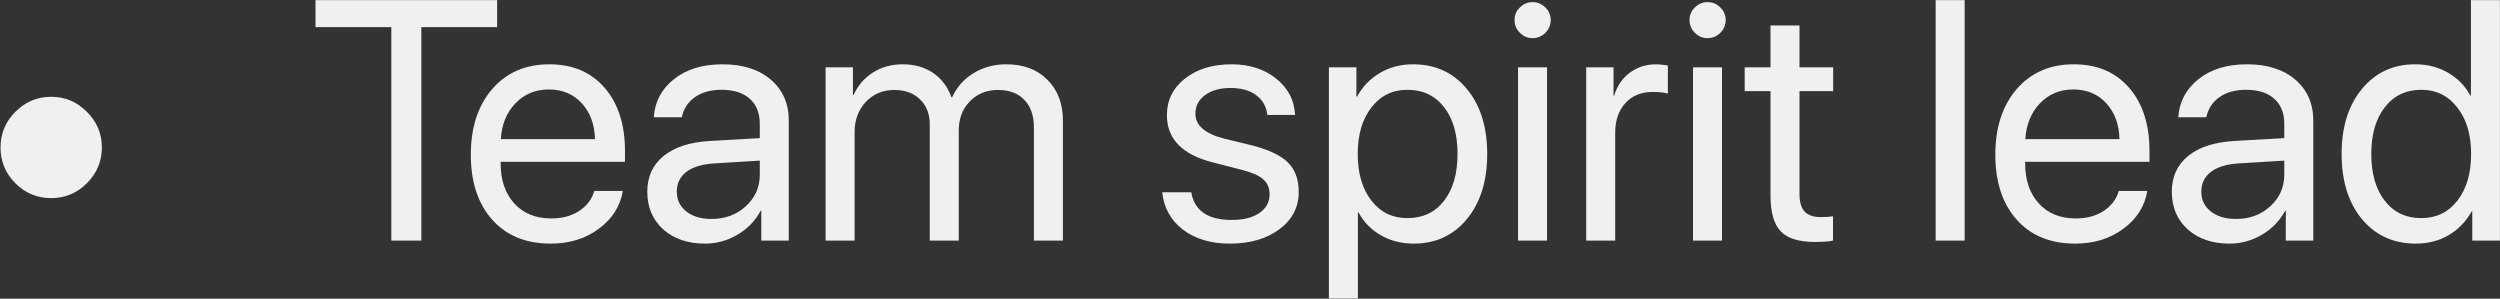 <svg width="1465" height="175" viewBox="0 0 1465 175" fill="none" xmlns="http://www.w3.org/2000/svg">
<rect x="0" y="0" width="1465" height="175" fill="#333333" stroke="none"/>
<path d="M50.898 107.406C45.104 113.201 38.138 116.098 30 116.098C21.862 116.098 14.863 113.201 9.004 107.406C3.21 101.547 0.312 94.548 0.312 86.41C0.312 78.272 3.21 71.306 9.004 65.512C14.863 59.652 21.862 56.723 30 56.723C38.138 56.723 45.104 59.652 50.898 65.512C56.758 71.306 59.688 78.272 59.688 86.41C59.688 94.548 56.758 101.547 50.898 107.406ZM246.895 141H229.316V15.902H184.883V0.082H291.328V15.902H246.895V141ZM321.602 52.426C313.724 52.426 307.181 55.16 301.973 60.629C296.829 66.033 293.997 72.999 293.477 81.527H348.652C348.457 72.934 345.885 65.935 340.938 60.531C335.99 55.128 329.544 52.426 321.602 52.426ZM348.262 111.898H364.961C363.464 120.883 358.776 128.272 350.898 134.066C343.086 139.861 333.678 142.758 322.676 142.758C308.158 142.758 296.732 138.07 288.398 128.695C280.065 119.32 275.898 106.625 275.898 90.609C275.898 74.724 280.065 61.931 288.398 52.23C296.797 42.53 307.962 37.68 321.895 37.68C335.566 37.68 346.374 42.27 354.316 51.449C362.259 60.629 366.23 72.934 366.23 88.363V94.809H293.379V95.785C293.379 105.551 296.048 113.363 301.387 119.223C306.725 125.082 313.952 128.012 323.066 128.012C329.447 128.012 334.883 126.547 339.375 123.617C343.867 120.688 346.829 116.781 348.262 111.898ZM416.914 128.305C424.922 128.305 431.628 125.831 437.031 120.883C442.5 115.87 445.234 109.717 445.234 102.426V94.125L418.086 95.785C411.25 96.241 405.944 97.901 402.168 100.766C398.457 103.63 396.602 107.471 396.602 112.289C396.602 117.107 398.457 120.98 402.168 123.91C405.879 126.84 410.794 128.305 416.914 128.305ZM413.105 142.758C403.014 142.758 394.844 139.958 388.594 134.359C382.409 128.76 379.316 121.404 379.316 112.289C379.316 103.565 382.507 96.599 388.887 91.391C395.332 86.182 404.414 83.253 416.133 82.602L445.234 80.941V72.445C445.234 66.26 443.281 61.41 439.375 57.895C435.469 54.379 430 52.621 422.969 52.621C416.523 52.621 411.283 54.053 407.246 56.918C403.21 59.717 400.638 63.656 399.531 68.734H383.125C383.711 59.685 387.617 52.263 394.844 46.469C402.135 40.609 411.641 37.68 423.359 37.68C435.273 37.68 444.714 40.675 451.68 46.664C458.711 52.654 462.227 60.694 462.227 70.785V141H446.113V123.52H445.723C442.663 129.314 438.171 133.969 432.246 137.484C426.322 141 419.941 142.758 413.105 142.758ZM483.809 141V39.438H499.824V55.648H500.215C502.689 50.115 506.432 45.753 511.445 42.562C516.458 39.307 522.318 37.68 529.023 37.68C535.924 37.68 541.849 39.372 546.797 42.758C551.745 46.078 555.326 50.831 557.539 57.016H557.93C560.729 50.961 564.928 46.241 570.527 42.855C576.191 39.405 582.604 37.68 589.766 37.68C599.792 37.68 607.799 40.707 613.789 46.762C619.844 52.751 622.871 60.792 622.871 70.883V141H605.879V74.789C605.879 67.823 604.023 62.419 600.312 58.578C596.667 54.672 591.491 52.719 584.785 52.719C578.079 52.719 572.578 54.965 568.281 59.457C563.984 63.884 561.836 69.548 561.836 76.449V141H544.844V72.934C544.844 66.814 542.956 61.931 539.18 58.285C535.404 54.574 530.358 52.719 524.043 52.719C517.337 52.719 511.771 55.062 507.344 59.75C502.982 64.438 500.801 70.297 500.801 77.328V141H483.809ZM683.809 67.465C683.809 58.741 687.324 51.612 694.355 46.078C701.452 40.479 710.566 37.68 721.699 37.68C732.181 37.68 740.905 40.479 747.871 46.078C754.837 51.677 758.516 58.773 758.906 67.367H742.695C742.109 62.419 739.896 58.546 736.055 55.746C732.279 52.947 727.298 51.547 721.113 51.547C714.928 51.547 709.948 52.947 706.172 55.746C702.396 58.48 700.508 62.094 700.508 66.586C700.508 73.487 706.139 78.37 717.402 81.234L733.125 85.043C743.346 87.647 750.54 91.033 754.707 95.199C758.939 99.301 761.055 105.095 761.055 112.582C761.055 121.436 757.279 128.695 749.727 134.359C742.174 139.958 732.474 142.758 720.625 142.758C709.557 142.758 700.41 140.023 693.184 134.555C686.022 129.021 681.986 121.729 681.074 112.68H698.066C699.954 123.487 707.832 128.891 721.699 128.891C728.535 128.891 733.939 127.556 737.91 124.887C741.947 122.152 743.965 118.474 743.965 113.852C743.965 110.206 742.76 107.309 740.352 105.16C738.008 103.012 734.004 101.189 728.34 99.691L710.469 95.102C692.695 90.544 683.809 81.332 683.809 67.465ZM828.047 37.68C841.068 37.68 851.549 42.465 859.492 52.035C867.5 61.605 871.504 74.333 871.504 90.219C871.504 106.039 867.533 118.767 859.59 128.402C851.647 137.973 841.263 142.758 828.438 142.758C821.276 142.758 814.863 141.13 809.199 137.875C803.535 134.62 799.173 130.16 796.113 124.496H795.723V174.887H778.73V39.438H794.844V56.625H795.234C798.424 50.766 802.884 46.143 808.613 42.758C814.342 39.372 820.82 37.68 828.047 37.68ZM824.727 127.816C833.776 127.816 840.938 124.431 846.211 117.66C851.484 110.889 854.121 101.742 854.121 90.219C854.121 78.695 851.484 69.548 846.211 62.777C840.938 56.007 833.776 52.621 824.727 52.621C816.003 52.621 808.971 56.072 803.633 62.973C798.294 69.874 795.625 78.956 795.625 90.219C795.625 101.547 798.294 110.661 803.633 117.562C808.971 124.398 816.003 127.816 824.727 127.816ZM889.57 141V39.438H906.562V141H889.57ZM898.066 22.348C895.202 22.348 892.728 21.306 890.645 19.223C888.561 17.139 887.52 14.665 887.52 11.801C887.52 8.871 888.561 6.397 890.645 4.379C892.728 2.296 895.202 1.254 898.066 1.254C900.996 1.254 903.503 2.296 905.586 4.379C907.669 6.397 908.711 8.871 908.711 11.801C908.711 14.665 907.669 17.139 905.586 19.223C903.503 21.306 900.996 22.348 898.066 22.348ZM929.512 141V39.438H945.527V56.039H945.918C947.611 50.375 950.638 45.915 955 42.66C959.427 39.34 964.603 37.68 970.527 37.68C971.895 37.68 974.173 37.908 977.363 38.363V54.867C975.54 54.216 972.513 53.891 968.281 53.891C961.706 53.891 956.432 56.072 952.461 60.434C948.49 64.796 946.504 70.557 946.504 77.719V141H929.512ZM992.109 141V39.438H1009.1V141H992.109ZM1000.61 22.348C997.741 22.348 995.267 21.306 993.184 19.223C991.1 17.139 990.059 14.665 990.059 11.801C990.059 8.871 991.1 6.397 993.184 4.379C995.267 2.296 997.741 1.254 1000.61 1.254C1003.54 1.254 1006.04 2.296 1008.12 4.379C1010.21 6.397 1011.25 8.871 1011.25 11.801C1011.25 14.665 1010.21 17.139 1008.12 19.223C1006.04 21.306 1003.54 22.348 1000.61 22.348ZM1037.52 14.926H1054.51V39.438H1074.24V53.402H1054.51V113.754C1054.51 118.376 1055.52 121.794 1057.54 124.008C1059.56 126.156 1062.75 127.23 1067.11 127.23C1069.84 127.23 1072.19 127.068 1074.14 126.742V141C1071.93 141.521 1068.35 141.781 1063.4 141.781C1054.09 141.781 1047.45 139.698 1043.48 135.531C1039.51 131.365 1037.52 124.398 1037.52 114.633V53.402H1022.38V39.438H1037.52V14.926ZM1134.3 141V0.082H1151.29V141H1134.3ZM1214.96 52.426C1207.08 52.426 1200.54 55.16 1195.33 60.629C1190.19 66.033 1187.36 72.999 1186.84 81.527H1242.01C1241.82 72.934 1239.24 65.935 1234.3 60.531C1229.35 55.128 1222.9 52.426 1214.96 52.426ZM1241.62 111.898H1258.32C1256.82 120.883 1252.14 128.272 1244.26 134.066C1236.45 139.861 1227.04 142.758 1216.04 142.758C1201.52 142.758 1190.09 138.07 1181.76 128.695C1173.42 119.32 1169.26 106.625 1169.26 90.609C1169.26 74.724 1173.42 61.931 1181.76 52.23C1190.16 42.53 1201.32 37.68 1215.25 37.68C1228.93 37.68 1239.73 42.27 1247.68 51.449C1255.62 60.629 1259.59 72.934 1259.59 88.363V94.809H1186.74V95.785C1186.74 105.551 1189.41 113.363 1194.75 119.223C1200.08 125.082 1207.31 128.012 1216.43 128.012C1222.81 128.012 1228.24 126.547 1232.73 123.617C1237.23 120.688 1240.19 116.781 1241.62 111.898ZM1310.27 128.305C1318.28 128.305 1324.99 125.831 1330.39 120.883C1335.86 115.87 1338.59 109.717 1338.59 102.426V94.125L1311.45 95.785C1304.61 96.241 1299.3 97.901 1295.53 100.766C1291.82 103.63 1289.96 107.471 1289.96 112.289C1289.96 117.107 1291.82 120.98 1295.53 123.91C1299.24 126.84 1304.15 128.305 1310.27 128.305ZM1306.46 142.758C1296.37 142.758 1288.2 139.958 1281.95 134.359C1275.77 128.76 1272.68 121.404 1272.68 112.289C1272.68 103.565 1275.87 96.599 1282.25 91.391C1288.69 86.182 1297.77 83.253 1309.49 82.602L1338.59 80.941V72.445C1338.59 66.26 1336.64 61.41 1332.73 57.895C1328.83 54.379 1323.36 52.621 1316.33 52.621C1309.88 52.621 1304.64 54.053 1300.61 56.918C1296.57 59.717 1294 63.656 1292.89 68.734H1276.48C1277.07 59.685 1280.98 52.263 1288.2 46.469C1295.49 40.609 1305 37.68 1316.72 37.68C1328.63 37.68 1338.07 40.675 1345.04 46.664C1352.07 52.654 1355.59 60.694 1355.59 70.785V141H1339.47V123.52H1339.08C1336.02 129.314 1331.53 133.969 1325.61 137.484C1319.68 141 1313.3 142.758 1306.46 142.758ZM1415.64 142.758C1402.62 142.758 1392.11 137.973 1384.1 128.402C1376.16 118.832 1372.19 106.104 1372.19 90.219C1372.19 74.398 1376.16 61.703 1384.1 52.133C1392.04 42.497 1402.43 37.68 1415.25 37.68C1422.42 37.68 1428.83 39.307 1434.49 42.562C1440.16 45.818 1444.52 50.277 1447.58 55.941H1447.97V0.082H1464.96V141H1448.75V123.812H1448.46C1445.14 129.737 1440.64 134.392 1434.98 137.777C1429.32 141.098 1422.87 142.758 1415.64 142.758ZM1418.87 52.621C1409.88 52.621 1402.75 56.039 1397.48 62.875C1392.21 69.646 1389.57 78.76 1389.57 90.219C1389.57 101.742 1392.21 110.889 1397.48 117.66C1402.75 124.431 1409.88 127.816 1418.87 127.816C1427.66 127.816 1434.72 124.398 1440.06 117.562C1445.4 110.661 1448.07 101.547 1448.07 90.219C1448.07 78.891 1445.36 69.809 1439.96 62.973C1434.62 56.072 1427.59 52.621 1418.87 52.621Z" fill="#F0F0F0"/>
</svg>
